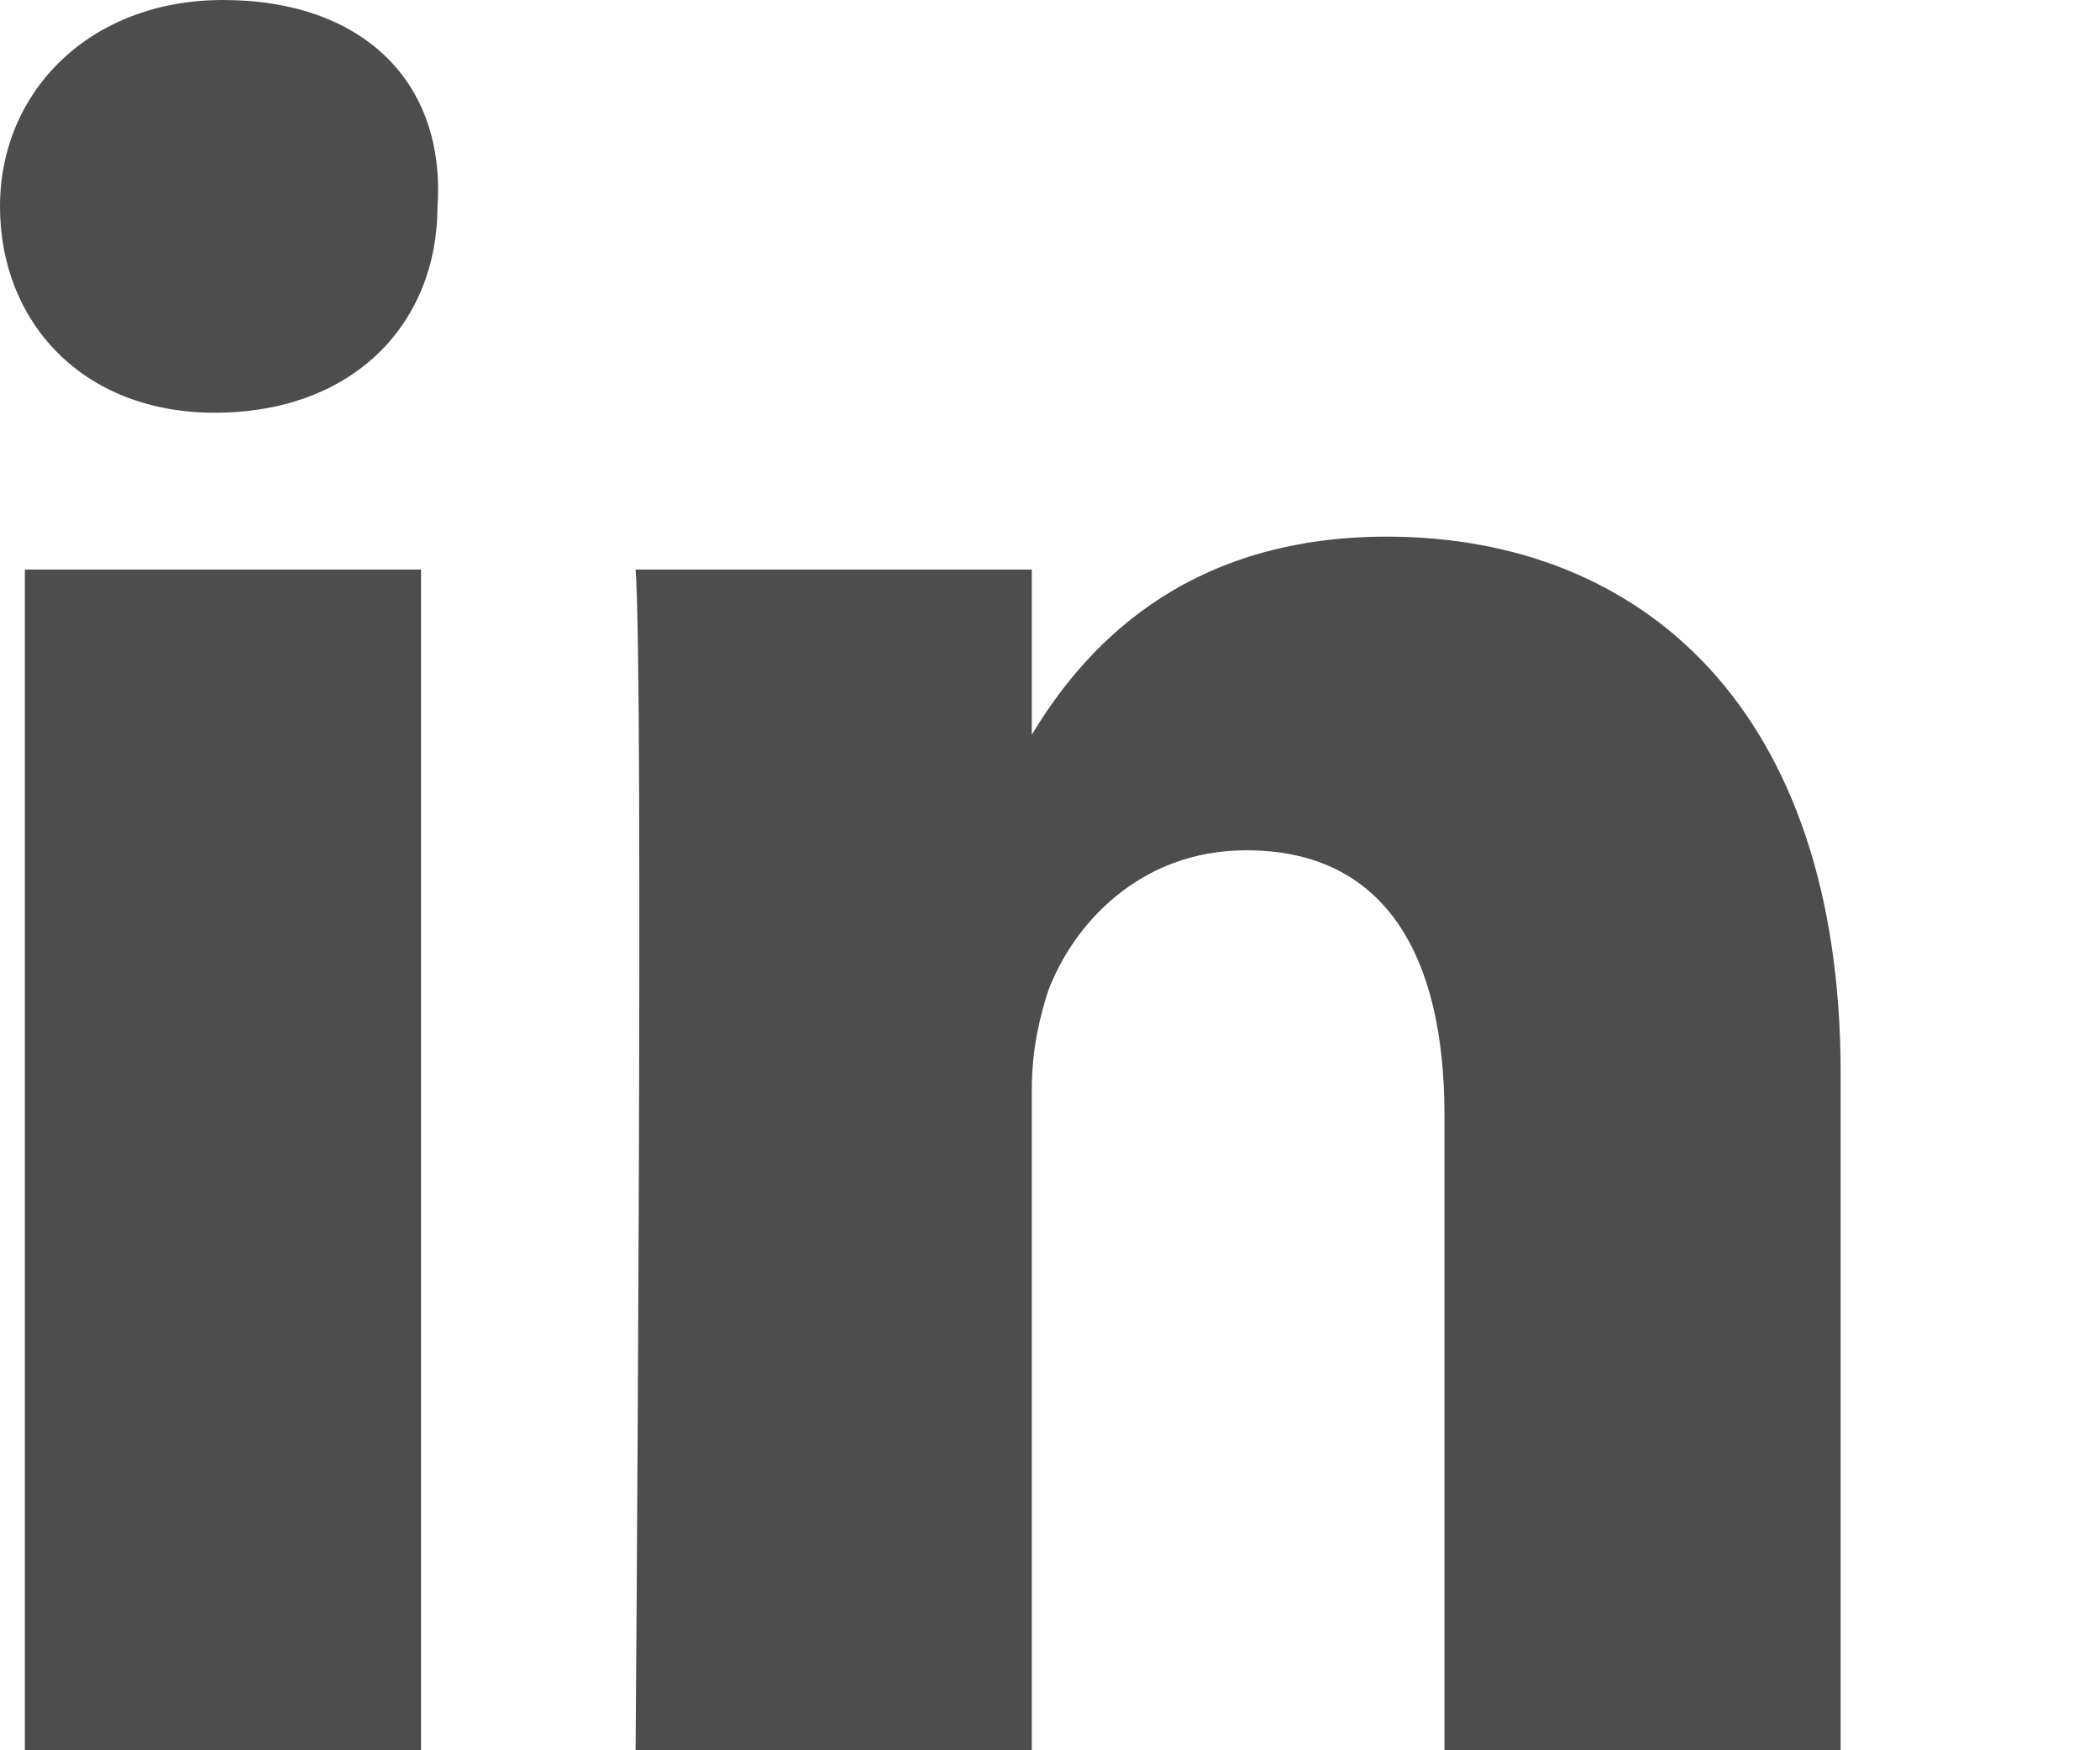 <svg width="6" height="5" viewBox="0 0 6 5" fill="none" xmlns="http://www.w3.org/2000/svg">
    <path d="M5.259 3.066V5H4.127V3.184C4.127 2.736 3.962 2.429 3.561 2.429C3.255 2.429 3.066 2.642 2.995 2.83C2.972 2.901 2.948 2.995 2.948 3.113V5H1.816C1.816 5 1.84 1.934 1.816 1.627H2.948V2.099C3.09 1.863 3.373 1.533 3.962 1.533C4.693 1.533 5.259 2.028 5.259 3.066ZM0.637 0C0.259 0 0 0.259 0 0.59C0 0.92 0.236 1.179 0.613 1.179C1.014 1.179 1.25 0.92 1.25 0.59C1.274 0.236 1.038 0 0.637 0ZM0.071 5H1.203V1.627H0.071V5Z" fill="#151515" fill-opacity="0.76"/>
</svg>

